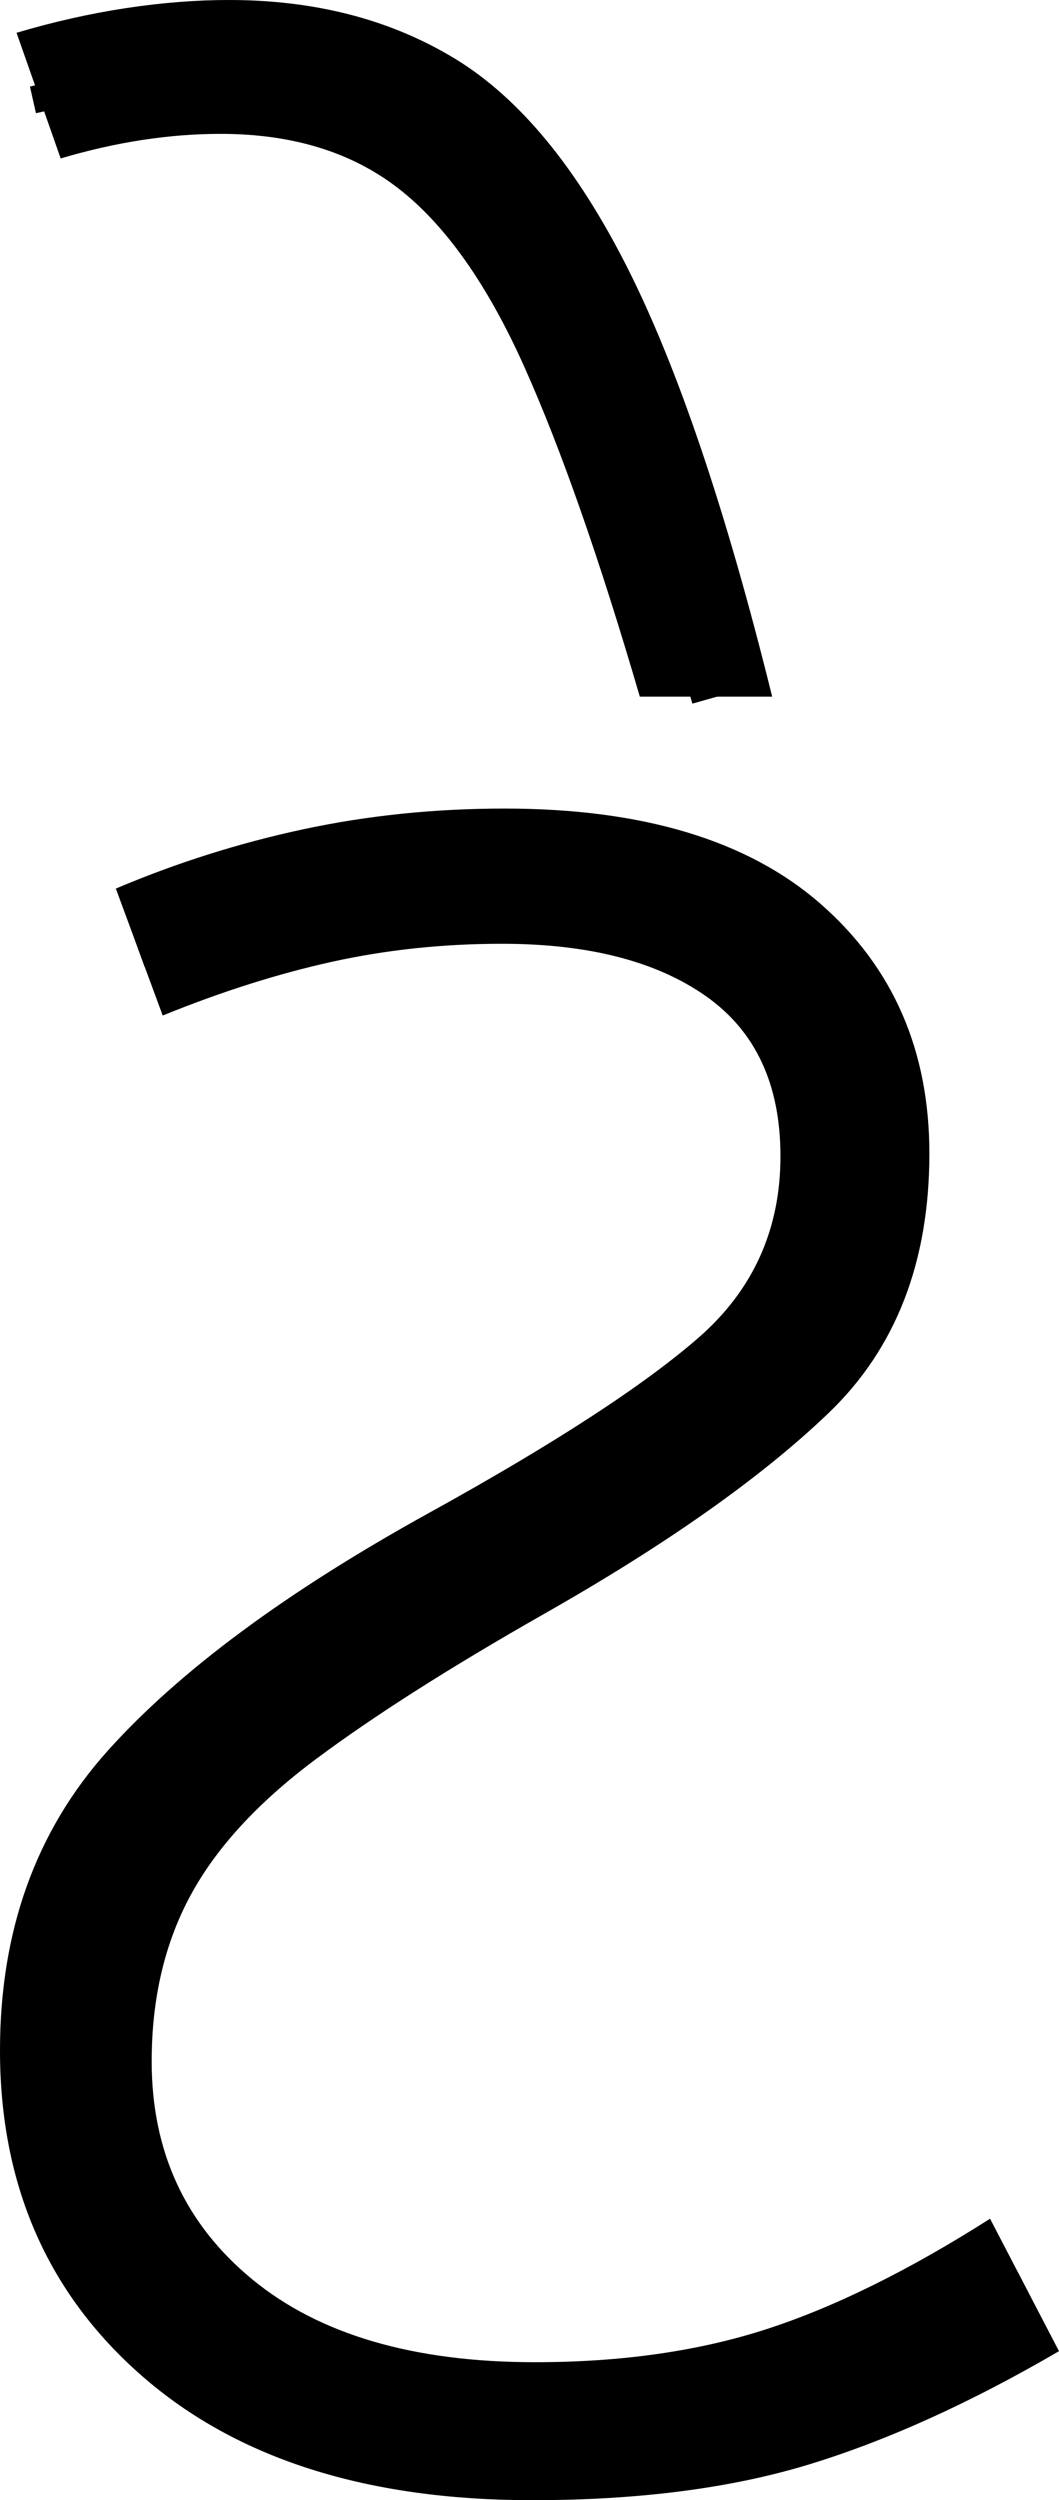 <?xml version="1.0" encoding="UTF-8" standalone="no"?>
<svg
   width="38.4"
   height="90.6"
   version="1.1"
   id="svg694"
   sodipodi:docname="6_te.svg"
   inkscape:version="1.2.1 (9c6d41e410, 2022-07-14)"
   xmlns:inkscape="http://www.inkscape.org/namespaces/inkscape"
   xmlns:sodipodi="http://sodipodi.sourceforge.net/DTD/sodipodi-0.dtd"
   xmlns="http://www.w3.org/2000/svg"
   xmlns:svg="http://www.w3.org/2000/svg">
  <defs
     id="defs698" />
  <sodipodi:namedview
     id="namedview696"
     pagecolor="#ffffff"
     bordercolor="#666666"
     borderopacity="1.0"
     inkscape:showpageshadow="2"
     inkscape:pageopacity="0.0"
     inkscape:pagecheckerboard="0"
     inkscape:deskcolor="#d1d1d1"
     showgrid="false"
     inkscape:zoom="1.809816"
     inkscape:cx="16.852542"
     inkscape:cy="65.199997"
     inkscape:window-width="1920"
     inkscape:window-height="1027"
     inkscape:window-x="-8"
     inkscape:window-y="-8"
     inkscape:window-maximized="1"
     inkscape:current-layer="svg694" />
  <g
     id="g114"
     inkscape:label="g1"
     transform="translate(0,29.3)">
    <path
       d="m 19.3,61.3 v 0 q -9,0 -14.15,-4.5 Q 0,52.3 0,45 v 0 Q 0,38.5 3.9,34.15 7.8,29.8 15.6,25.5 v 0 q 6.7,-3.7 9.7,-6.3 3,-2.6 3,-6.6 v 0 Q 28.3,8.7 25.6,6.8 22.9,4.9 18.2,4.9 v 0 Q 15,4.9 12.05,5.55 9.1,6.2 5.9,7.5 v 0 L 4.2,2.9 Q 7.5,1.5 11,0.75 14.5,0 18.3,0 v 0 q 7.5,0 11.45,3.45 3.95,3.45 3.95,9.05 v 0 q 0,5.9 -3.65,9.4 -3.65,3.5 -10.35,7.3 v 0 Q 14.6,32.1 11.45,34.45 8.3,36.8 6.9,39.4 5.5,42 5.5,45.4 v 0 q 0,4.9 3.65,7.9 3.65,3 10.25,3 v 0 q 4.7,0 8.4,-1.2 3.7,-1.2 8.1,-4 v 0 l 2.5,4.8 Q 33.6,58.7 29.35,60 25.1,61.3 19.3,61.3 Z"
       id="path2"
       inkscape:label="p1" />
    <path
       style="fill:none;stroke:#000000;stroke-width:1px;stroke-linecap:butt;stroke-linejoin:miter;stroke-opacity:1"
       d="M 5.074,5.266 C 8.498,4.033 11.955,2.697 15.638,2.557 c 4.084,-0.3 8.617,-0.097 11.98,2.516 2.591,1.946 3.677,5.326 3.375,8.476 -0.138,3.165 -1.851,6.102 -4.389,7.959 -5.735,4.704 -12.879,7.331 -18.466,12.231 -2.347,2.054 -4.373,4.646 -4.965,7.776 -0.802,3.698 -0.498,7.8 1.684,10.993 2.356,3.574 6.523,5.474 10.656,6.046 5.589,0.628 11.455,0.112 16.558,-2.395 1.753,-0.758 3.383,-1.775 5.078,-2.651"
       id="path1006-1"
       inkscape:label="s1" />
  </g>
  <g
     id="g489"
     inkscape:label="g2"
     transform="matrix(1,0,0,0.99,-8,0)">
    <path
       style="display:inline"
       d="M 36,25.5 H 31.2 Q 29,17.9 27,13.4 25,8.9 22.45,6.9 19.9,4.9 16,4.9 v 0 q -2.8,0 -5.8,0.9 v 0 L 8.6,1.2 Q 10.6,0.6 12.55,0.3 14.5,0 16.3,0 V 0 Q 21,0 24.5,2.15 28,4.3 30.75,9.8 33.5,15.3 36,25.5 Z"
       id="path480"
       inkscape:label="p2" />
    <path
       style="display:inline;fill:none;stroke:#000000;stroke-width:1px;stroke-linecap:butt;stroke-linejoin:miter;stroke-opacity:1"
       d="M 9.195,3.656 C 11.885,3.055 14.603,2.192 17.392,2.515 c 2.934,0.144 5.855,1.355 7.858,3.536 2.359,2.458 3.76,5.638 4.974,8.775 1.292,3.542 2.326,7.168 3.362,10.792"
       id="path595"
       inkscape:label="s2" />
  </g>
</svg>
